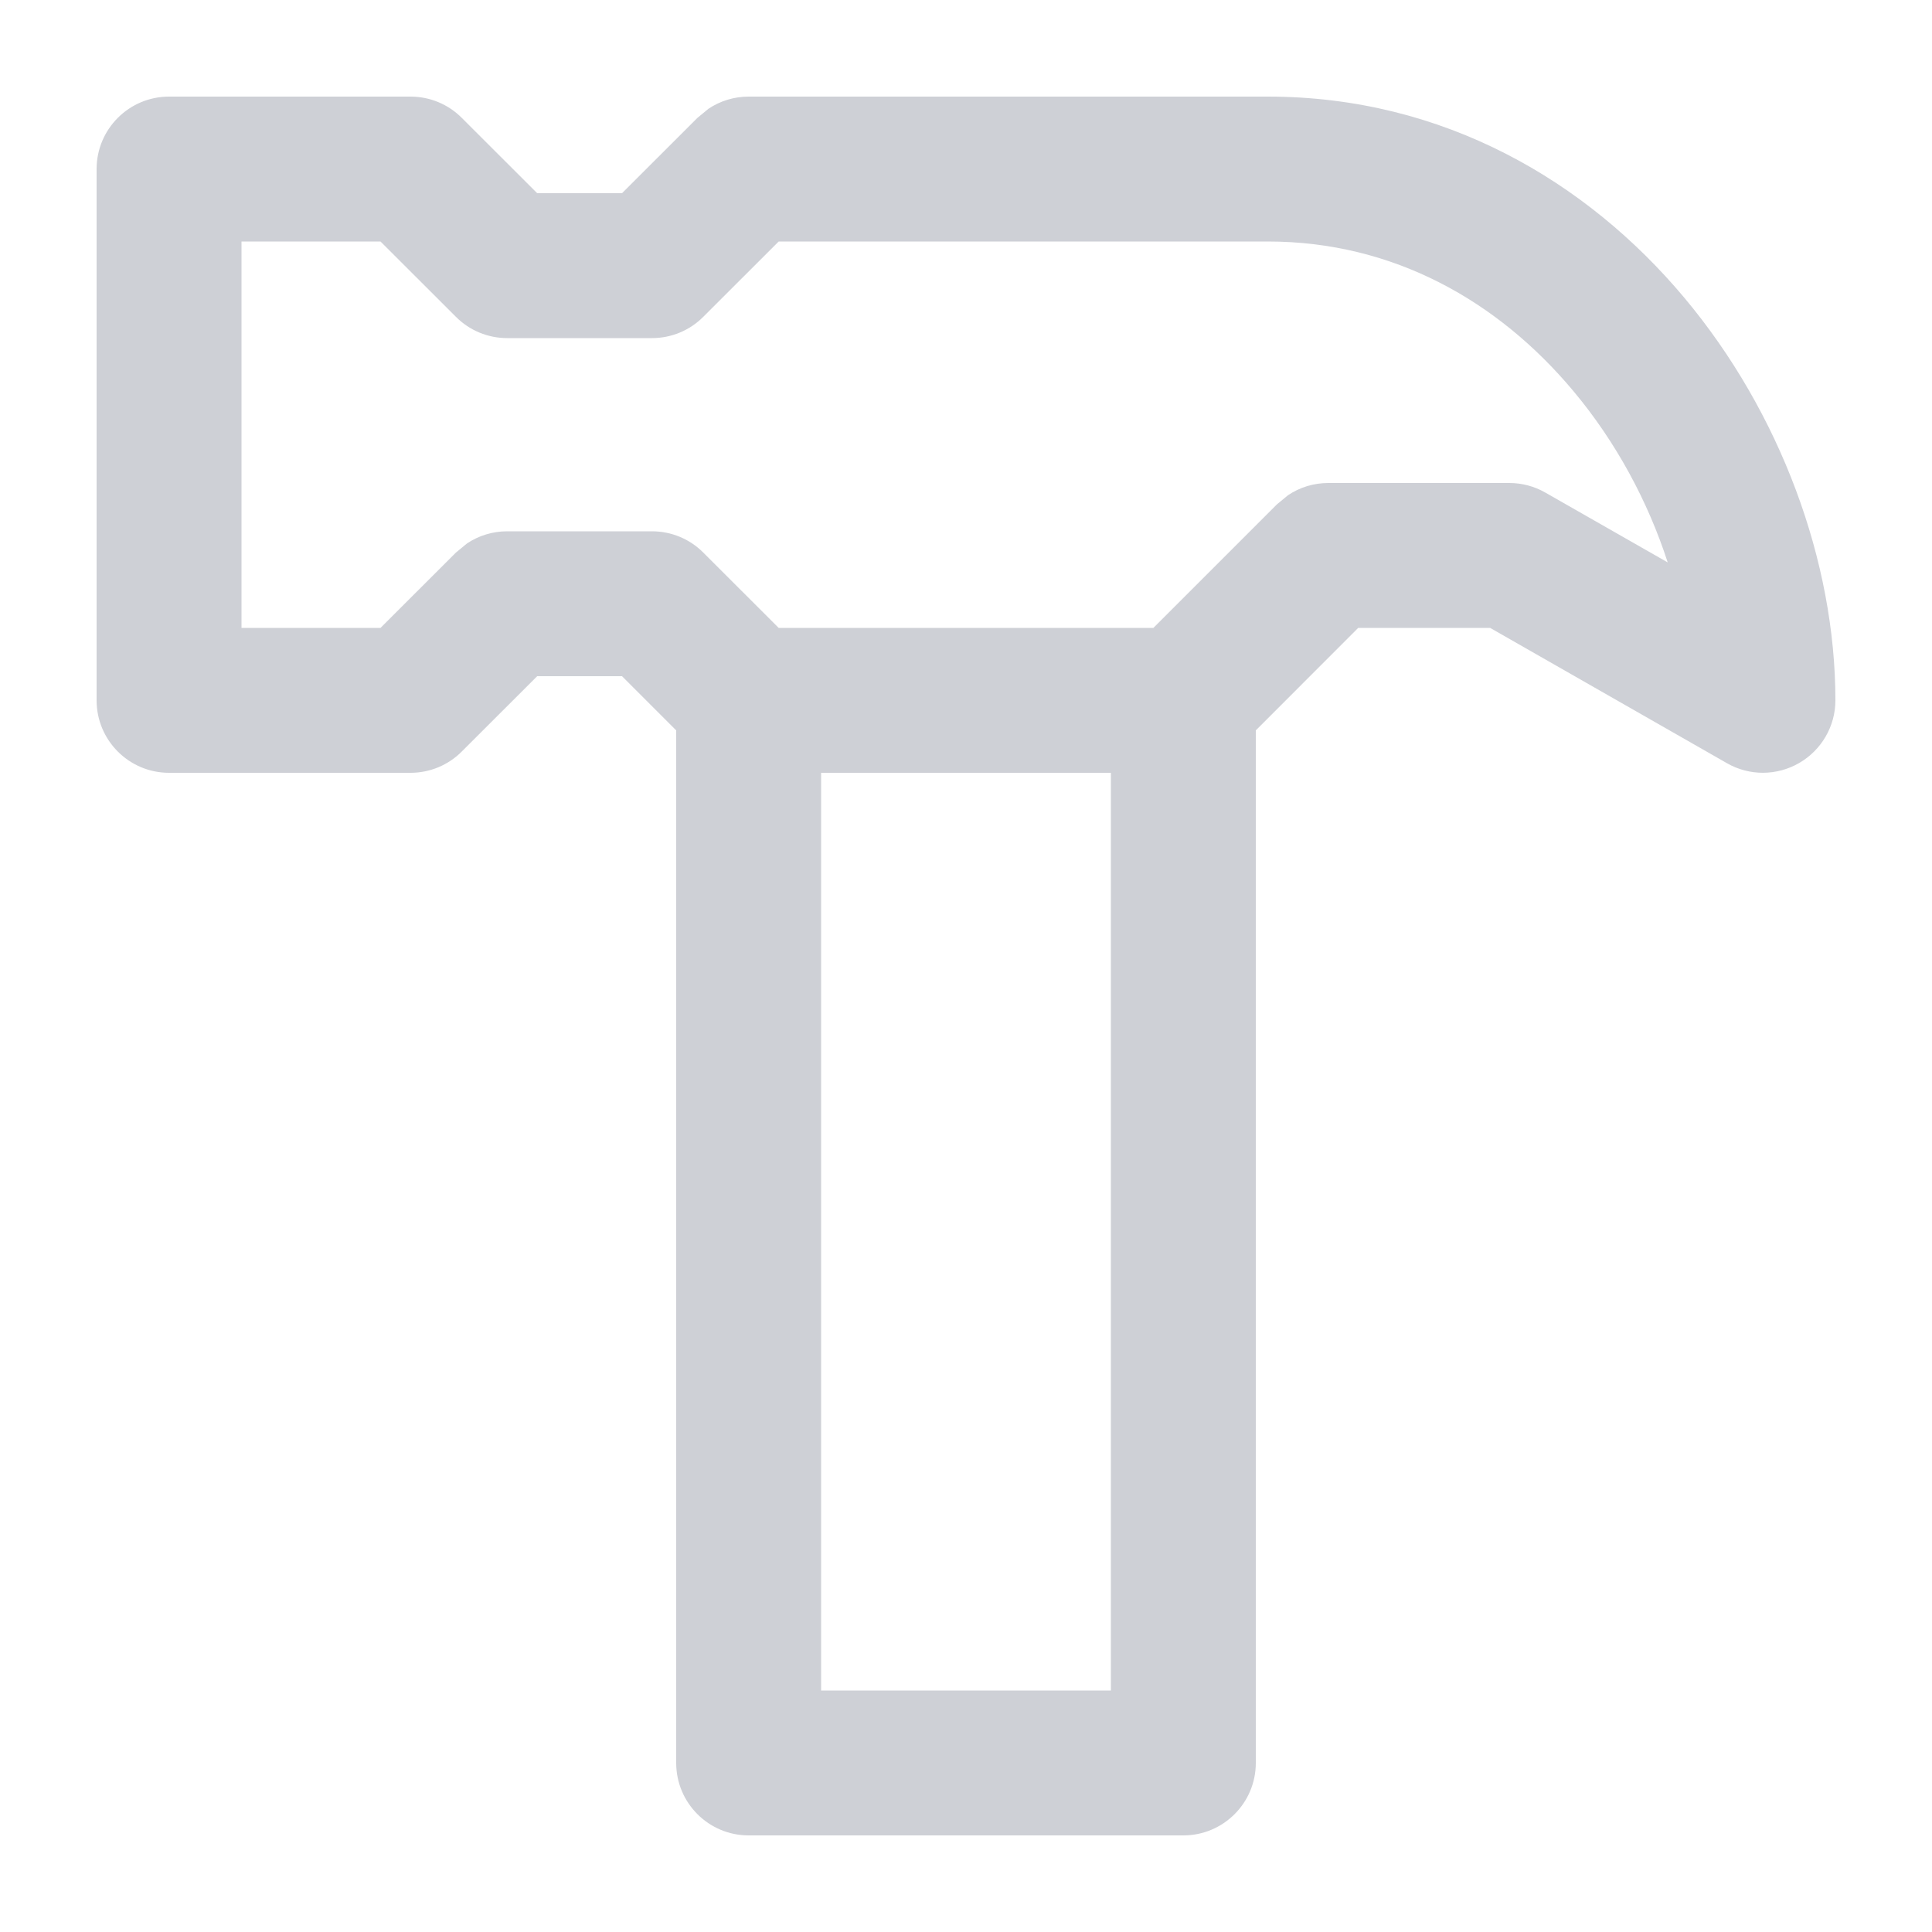<!-- Copyright 2000-2025 JetBrains s.r.o. and contributors. Use of this source code is governed by the Apache 2.0 license. -->
<svg width="20" height="20" viewBox="0 0 20 20" fill="none" xmlns="http://www.w3.org/2000/svg">
<path fill-rule="evenodd" clip-rule="evenodd" d="M4.25 1C4.449 1 4.64 1.079 4.78 1.22L5.561 2H6.439L7.22 1.22L7.334 1.126C7.456 1.044 7.601 1 7.75 1H13.125C14.947 1 16.428 1.88 17.435 3.081C18.432 4.271 19 5.815 19 7.25C19 7.517 18.857 7.764 18.626 7.898C18.395 8.032 18.11 8.034 17.878 7.901L15.426 6.5H14.06L13 7.561V18.25C13 18.664 12.664 19 12.25 19H7.75C7.336 19 7 18.664 7 18.25V7.561L6.439 7H5.561L4.78 7.78C4.64 7.921 4.449 8 4.25 8H1.75C1.336 8 1 7.664 1 7.25V1.75C1 1.336 1.336 1 1.75 1H4.25ZM8.5 17.5H11.5V8H8.5V17.5ZM2.5 6.5H3.939L4.72 5.72L4.834 5.626C4.956 5.544 5.101 5.5 5.25 5.5H6.75C6.949 5.5 7.14 5.579 7.28 5.72L8.061 6.5H11.94L13.22 5.22L13.334 5.126C13.456 5.044 13.601 5 13.75 5H15.625C15.755 5 15.884 5.034 15.997 5.099L17.264 5.822C17.06 5.192 16.729 4.574 16.284 4.044C15.51 3.12 14.428 2.5 13.125 2.5H8.061L7.28 3.28C7.14 3.421 6.949 3.5 6.75 3.5H5.25C5.051 3.5 4.86 3.421 4.72 3.28L3.939 2.5H2.5V6.5Z" fill="#CED0D6"/>
</svg>
